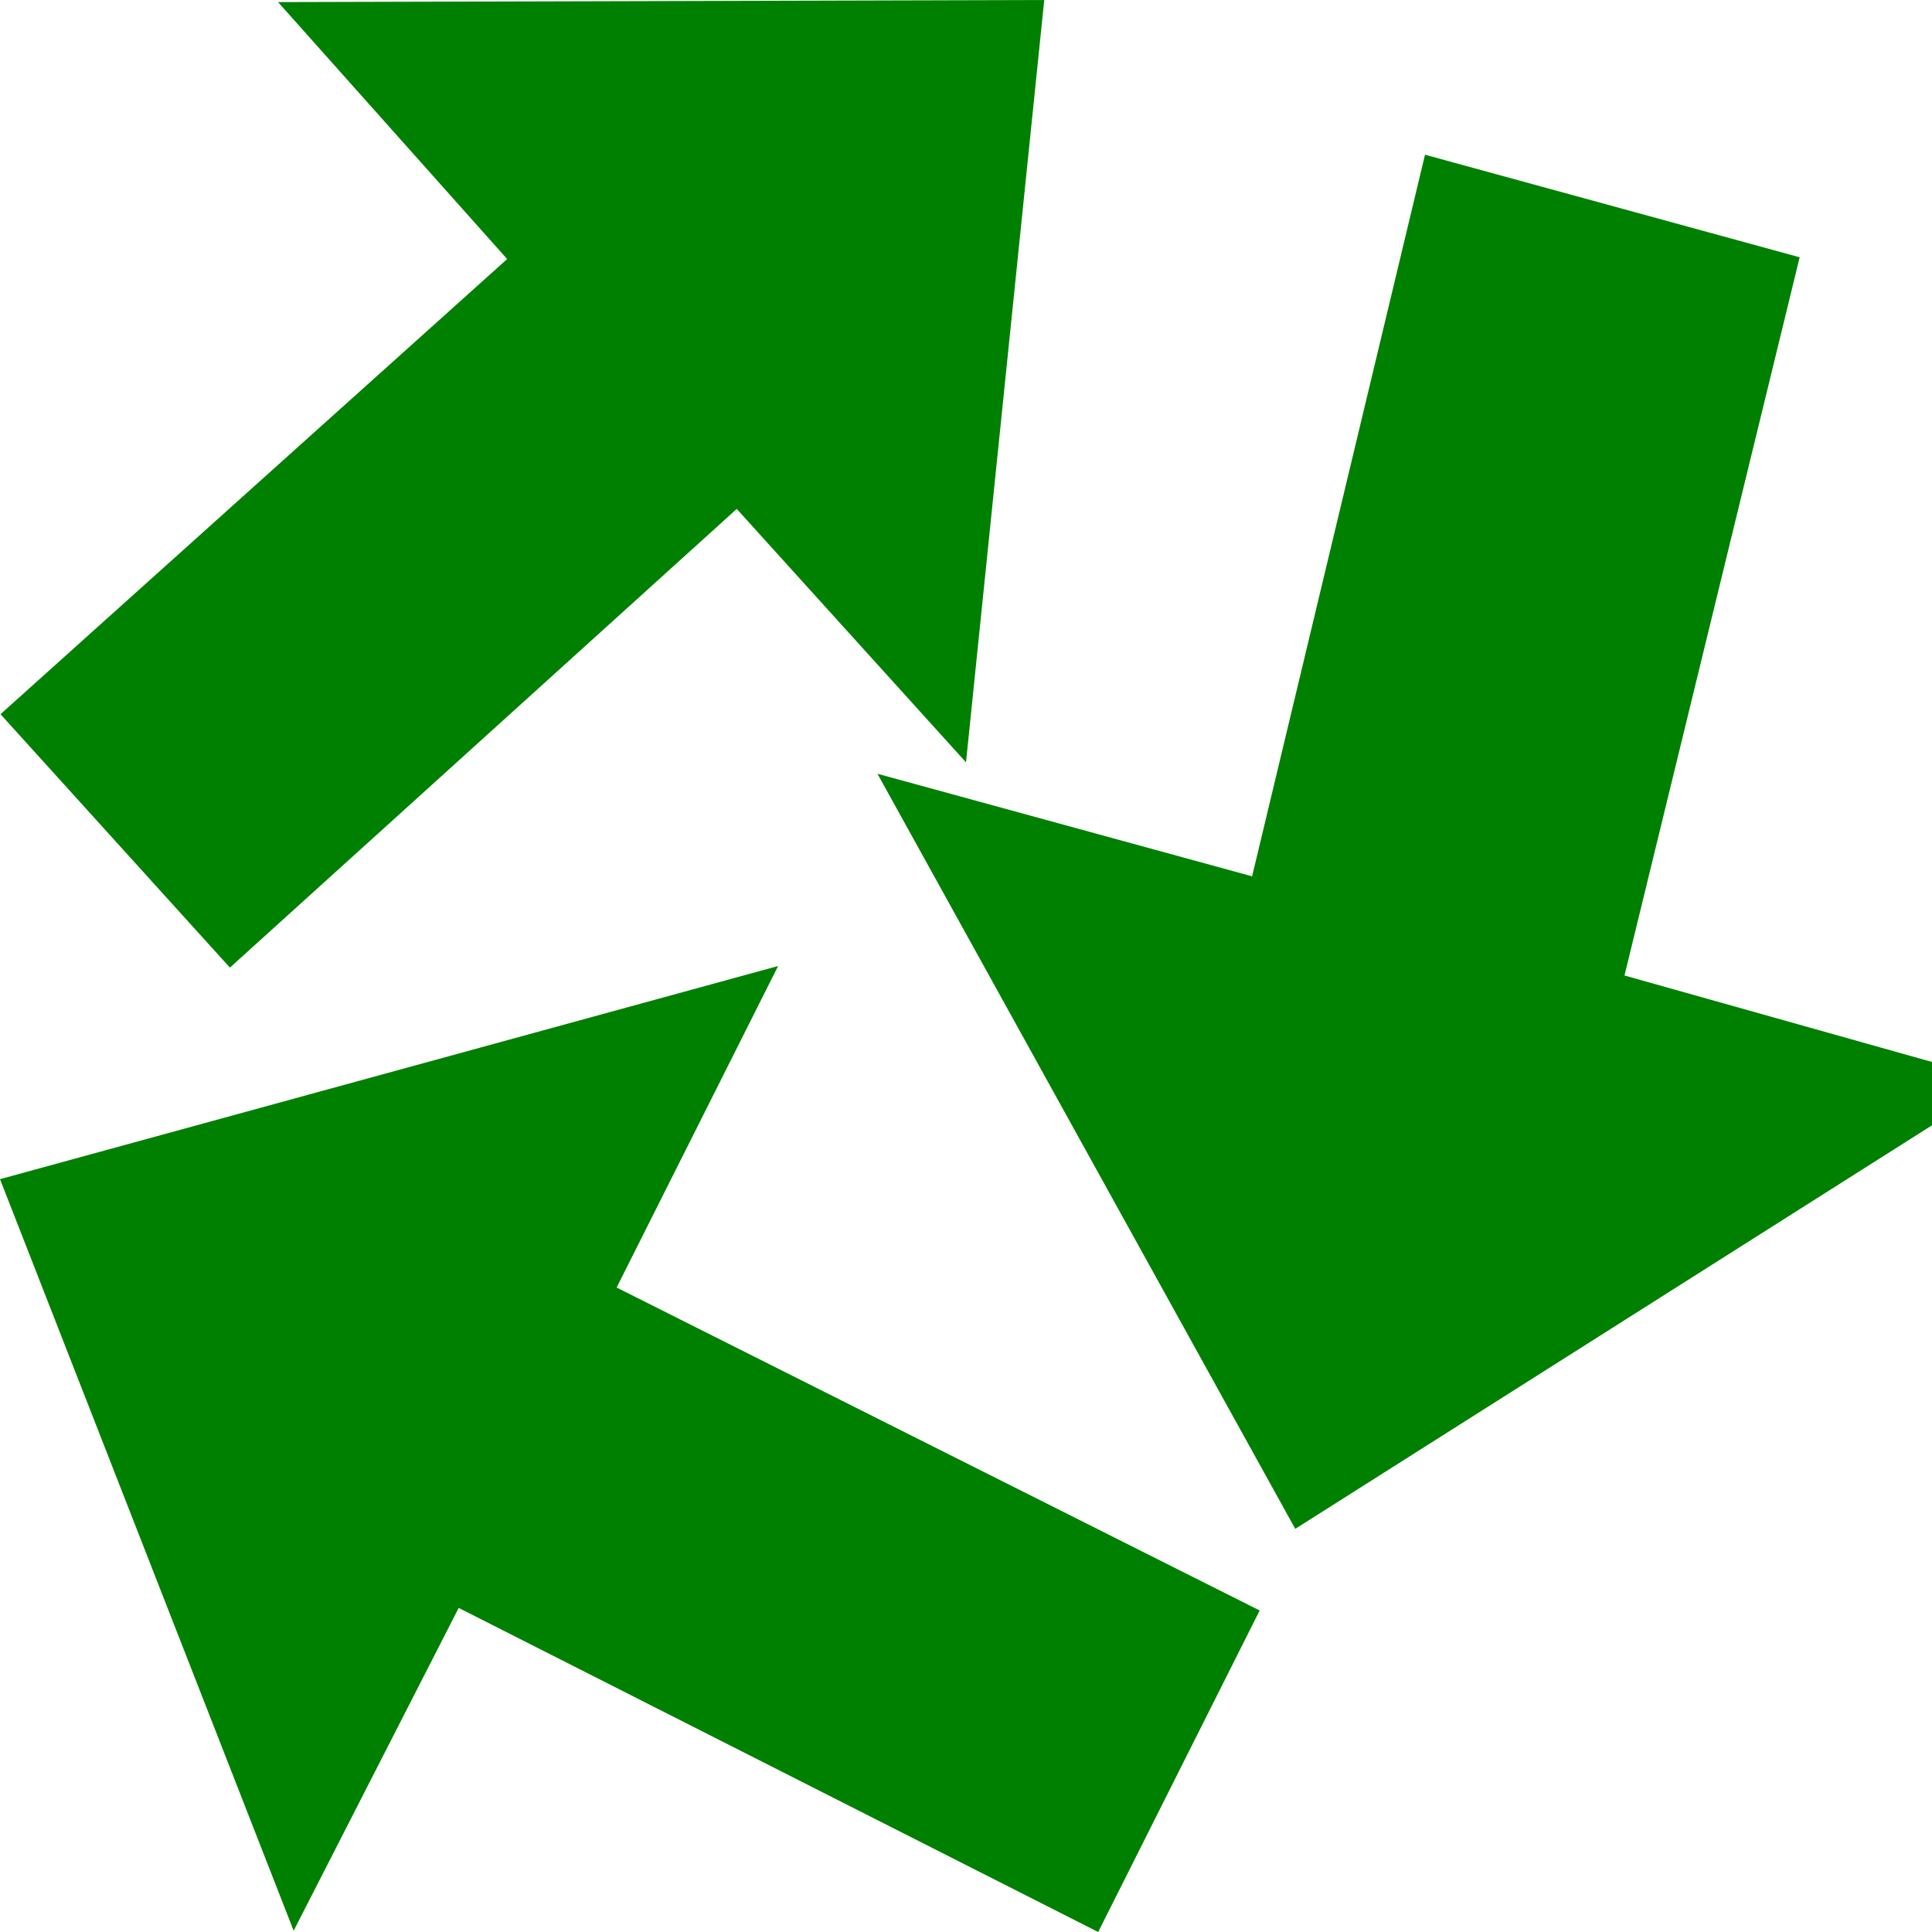 <?xml version="1.0" encoding="UTF-8" standalone="no"?>
<!-- Created with Inkscape (http://www.inkscape.org/) -->

<svg
   xmlns:dc="http://purl.org/dc/elements/1.1/"
   xmlns:cc="http://creativecommons.org/ns#"
   xmlns:rdf="http://www.w3.org/1999/02/22-rdf-syntax-ns#"
   xmlns:svg="http://www.w3.org/2000/svg"
   xmlns="http://www.w3.org/2000/svg"
   xmlns:xlink="http://www.w3.org/1999/xlink"
   xmlns:sodipodi="http://sodipodi.sourceforge.net/DTD/sodipodi-0.dtd"
   xmlns:inkscape="http://www.inkscape.org/namespaces/inkscape"
   width="12"
   height="12"
   id="svg3147"
   version="1.1"
   inkscape:version="0.48.1 r9760"
   sodipodi:docname="swarm.svg">
  <defs
     id="defs3149">
    <inkscape:perspective
       sodipodi:type="inkscape:persp3d"
       inkscape:vp_x="0 : 6 : 1"
       inkscape:vp_y="0 : 1000 : 0"
       inkscape:vp_z="12 : 6 : 1"
       inkscape:persp3d-origin="6 : 4 : 1"
       id="perspective3202" />
    <linearGradient
       inkscape:collect="always"
       xlink:href="#linearGradient3762"
       id="linearGradient3768"
       x1="8"
       y1="1"
       x2="7.74"
       y2="39.017"
       gradientUnits="userSpaceOnUse"
       gradientTransform="matrix(0.645,0,0,0.55,0.625,1041.362)" />
    <linearGradient
       id="linearGradient3762">
      <stop
         style="stop-color:#008000;stop-opacity:1;"
         offset="0"
         id="stop3764" />
      <stop
         style="stop-color:#008000;stop-opacity:0;"
         offset="1"
         id="stop3766" />
    </linearGradient>
    <linearGradient
       inkscape:collect="always"
       xlink:href="#linearGradient3762-2"
       id="linearGradient3768-3"
       x1="8"
       y1="1"
       x2="7.74"
       y2="39.017"
       gradientUnits="userSpaceOnUse"
       gradientTransform="matrix(0.645,0,0,0.55,0.625,1041.362)" />
    <linearGradient
       id="linearGradient3762-2">
      <stop
         style="stop-color:#008000;stop-opacity:1;"
         offset="0"
         id="stop3764-3" />
      <stop
         style="stop-color:#008000;stop-opacity:0;"
         offset="1"
         id="stop3766-5" />
    </linearGradient>
    <linearGradient
       inkscape:collect="always"
       xlink:href="#linearGradient3762-0"
       id="linearGradient3768-9"
       x1="8"
       y1="1"
       x2="7.74"
       y2="39.017"
       gradientUnits="userSpaceOnUse"
       gradientTransform="matrix(0.645,0,0,0.55,0.625,1041.362)" />
    <linearGradient
       id="linearGradient3762-0">
      <stop
         style="stop-color:#008000;stop-opacity:1;"
         offset="0"
         id="stop3764-4" />
      <stop
         style="stop-color:#008000;stop-opacity:0;"
         offset="1"
         id="stop3766-2" />
    </linearGradient>
  </defs>
  <sodipodi:namedview
     id="base"
     pagecolor="#ffffff"
     bordercolor="#666666"
     borderopacity="1.0"
     inkscape:pageopacity="0.0"
     inkscape:pageshadow="2"
     inkscape:zoom="22.4"
     inkscape:cx="0.79962099"
     inkscape:cy="5.2587901"
     inkscape:document-units="px"
     inkscape:current-layer="layer1"
     showgrid="true"
     inkscape:window-width="831"
     inkscape:window-height="877"
     inkscape:window-x="0"
     inkscape:window-y="19"
     inkscape:window-maximized="0">
    <inkscape:grid
       type="xygrid"
       id="grid3200"
       empspacing="5"
       visible="true"
       enabled="true"
       snapvisiblegridlinesonly="true" />
  </sodipodi:namedview>
  <g
     inkscape:label="Layer 1"
     inkscape:groupmode="layer"
     id="layer1"
     transform="translate(0,-1040.362)">
    <path
       style="fill:#008000;fill-opacity:1;fill-rule:evenodd;stroke:none"
       d="M 6.486,1040.362 6,1045.097 l -1.424,-1.574 -3.148,2.849 -1.425,-1.574 3.147,-2.827 -1.423,-1.596 z"
       id="rect2991"
       inkscape:connector-curvature="0"
       sodipodi:nodetypes="cccccccc" />
    <path
       style="fill:#008000;fill-opacity:1;fill-rule:evenodd;stroke:none"
       d="m 0,1047.686 4.833,-1.324 -1.003,1.997 3.994,2.006 -1.003,1.997 -3.972,-2.013 -1.025,2.005 z"
       id="rect2991-1"
       inkscape:connector-curvature="0"
       sodipodi:nodetypes="cccccccc" />
    <path
       style="fill:#008000;fill-opacity:1;fill-rule:evenodd;stroke:none"
       d="m 8.045,1049.858 -2.595,-4.69 2.327,0.637 1.074,-4.482 2.327,0.637 -1.088,4.461 2.34,0.658 z"
       id="rect2991-17"
       inkscape:connector-curvature="0"
       sodipodi:nodetypes="cccccccc" />
  </g>
</svg>
